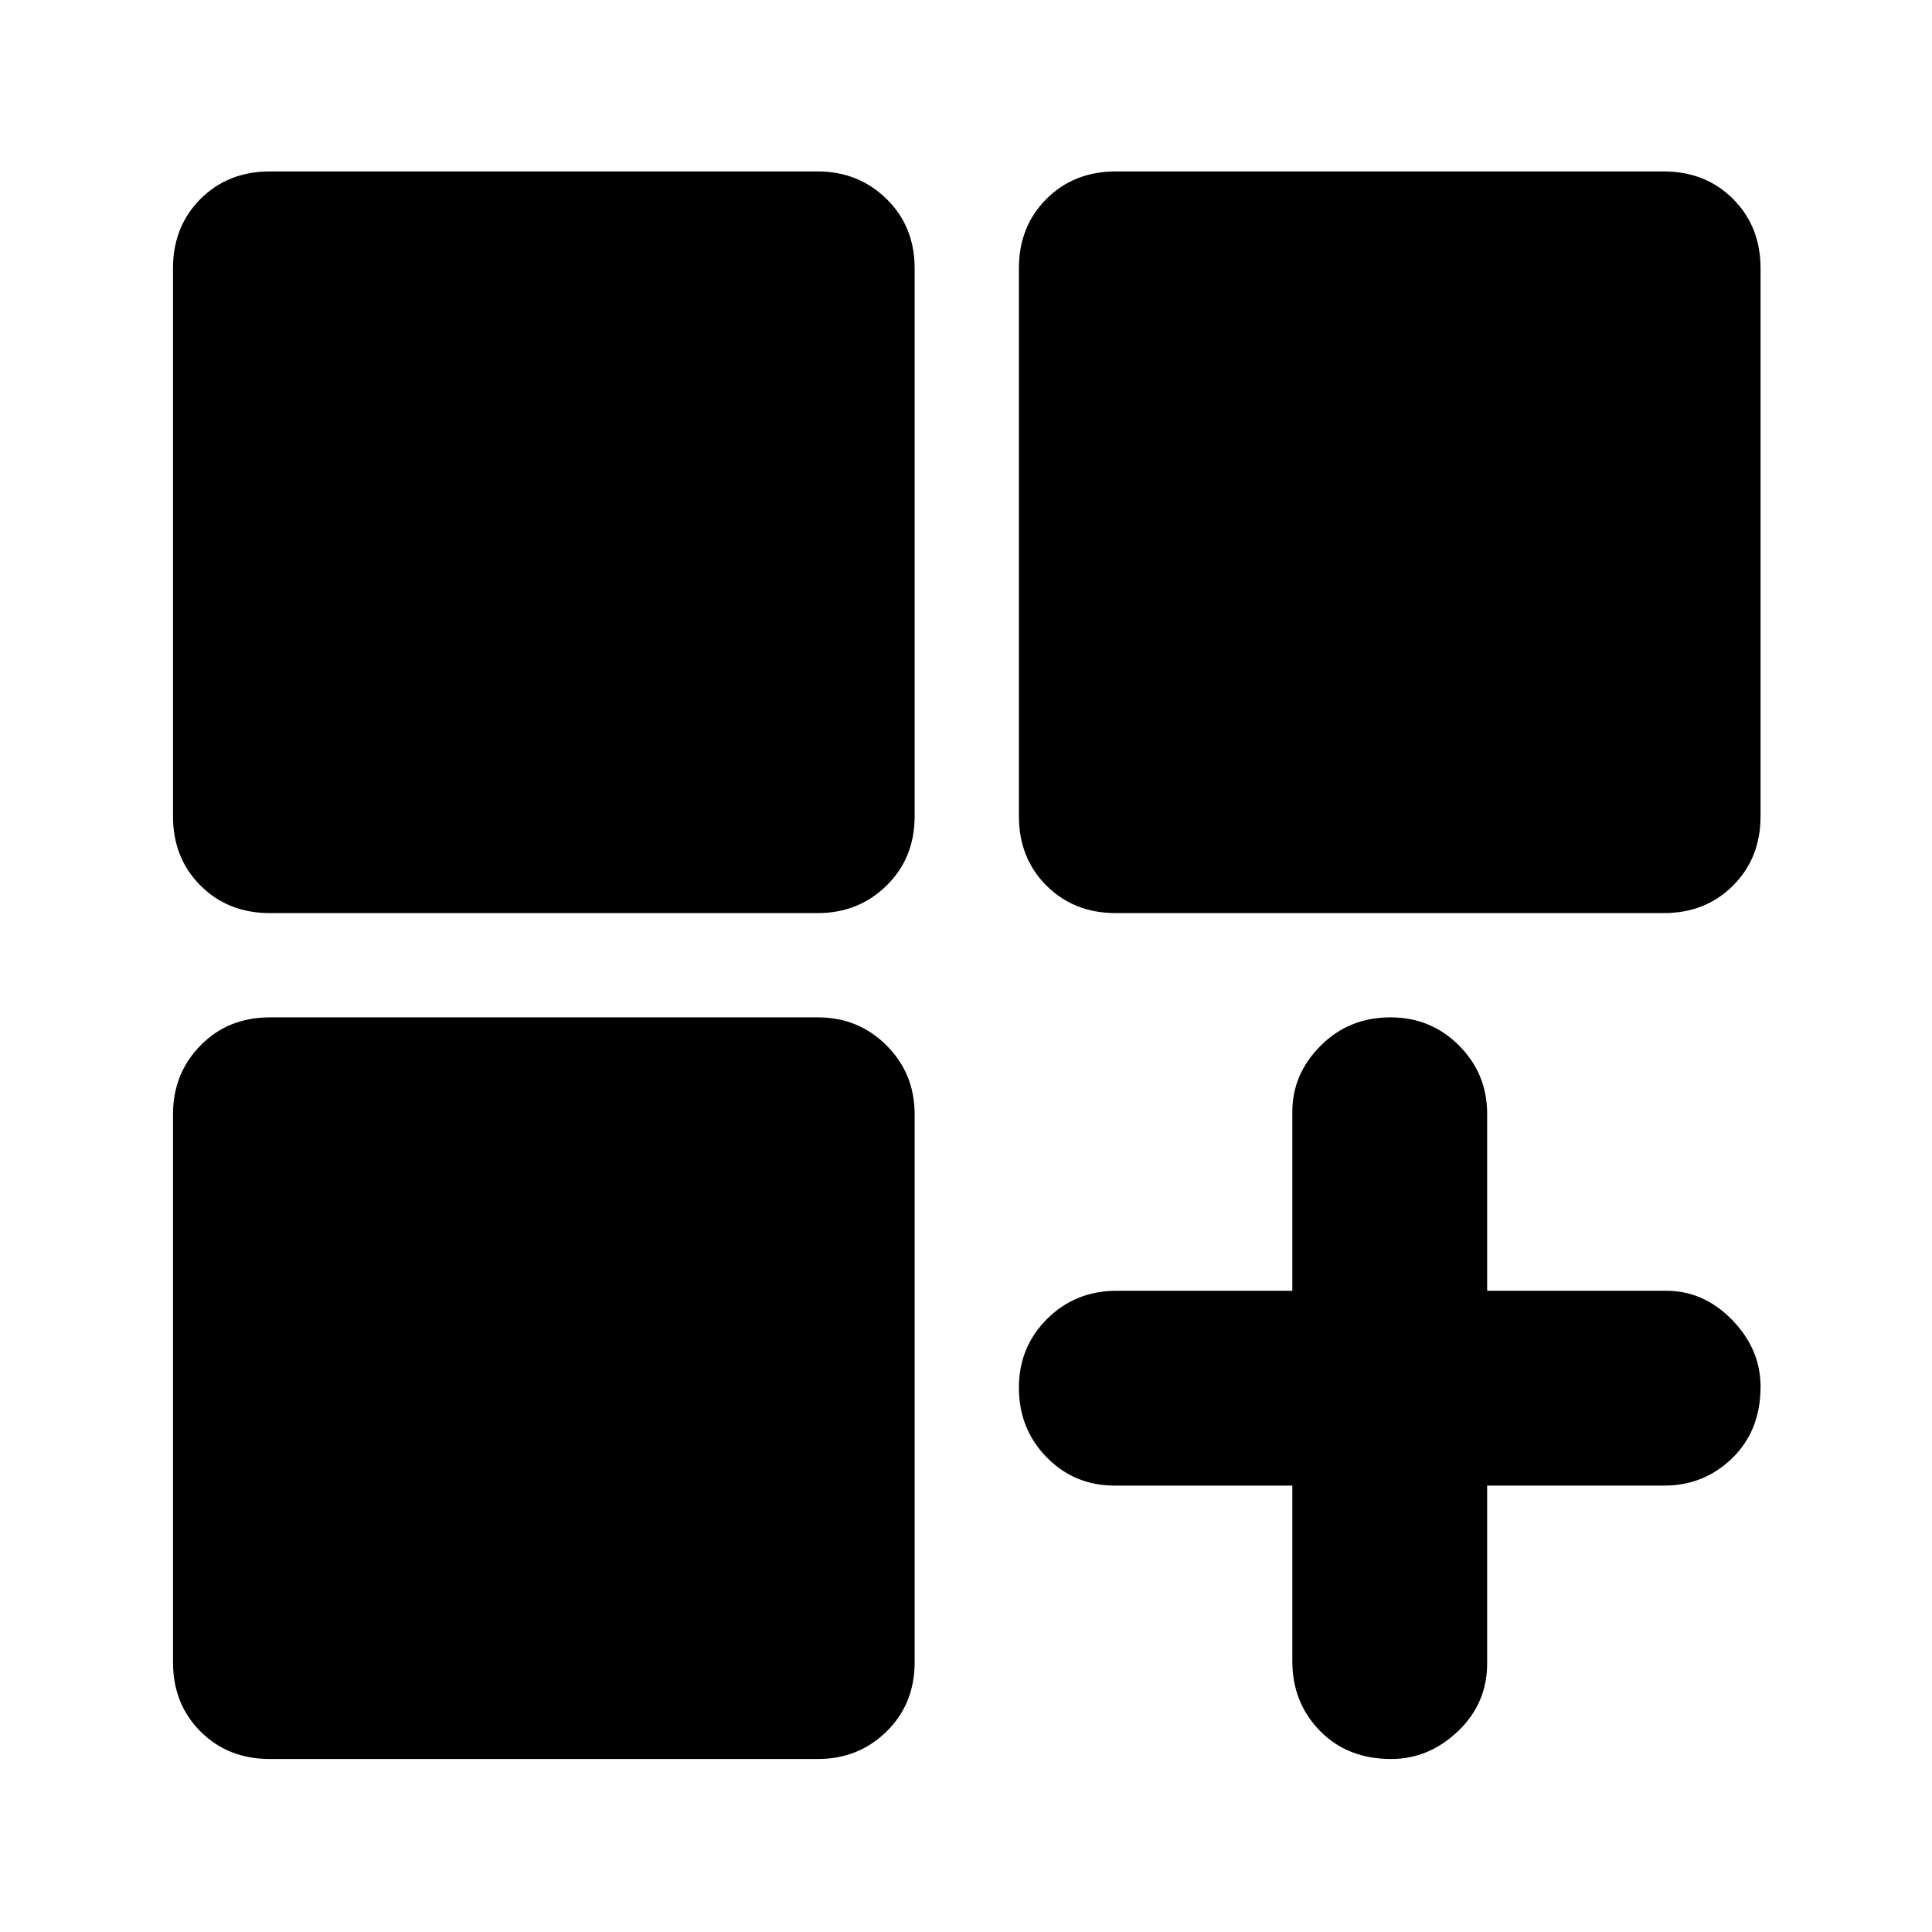 <svg xmlns="http://www.w3.org/2000/svg" height="40" viewBox="0 -960 960 960" width="40"><path d="M134.07-506.29q-20.77 0-34.44-13.67-13.67-13.68-13.67-34.45V-826.7q0-20.77 13.67-34.44 13.67-13.67 34.44-13.67h272.29q20.21 0 34.16 13.67 13.96 13.67 13.96 34.44v272.29q0 20.77-13.96 34.45-13.95 13.67-34.16 13.67H134.07Zm420.34 0q-20.77 0-34.45-13.67-13.67-13.68-13.67-34.45V-826.7q0-20.77 13.67-34.44 13.68-13.67 34.45-13.67H826.7q20.77 0 34.44 13.67 13.67 13.67 13.67 34.44v272.29q0 20.77-13.67 34.45-13.67 13.67-34.44 13.67H554.41ZM134.07-85.96q-20.77 0-34.44-13.67-13.67-13.67-13.67-34.44v-272.29q0-20.21 13.67-34.16 13.67-13.96 34.44-13.96h272.29q20.21 0 34.16 13.96 13.96 13.95 13.96 34.16v272.29q0 20.77-13.96 34.44-13.95 13.67-34.16 13.67H134.07Zm557.25 0q-21.83 0-35.5-14.04-13.67-14.04-13.67-34.51v-87.3h-88.31q-19.97 0-33.76-14.08-13.79-14.07-13.79-34.6 0-20.24 14.04-34.18 14.04-13.95 34.51-13.95h87.31v-88.97q0-18.71 14.07-32.8 14.08-14.09 34.6-14.09 20.24 0 34.19 14.03t13.95 33.86v87.97h88.97q18.7 0 32.79 14.51t14.09 33.12q0 21.83-14.03 35.5-14.03 13.68-33.85 13.68h-87.97v88.3q0 19.97-14.51 33.76t-33.13 13.79Z"/></svg>